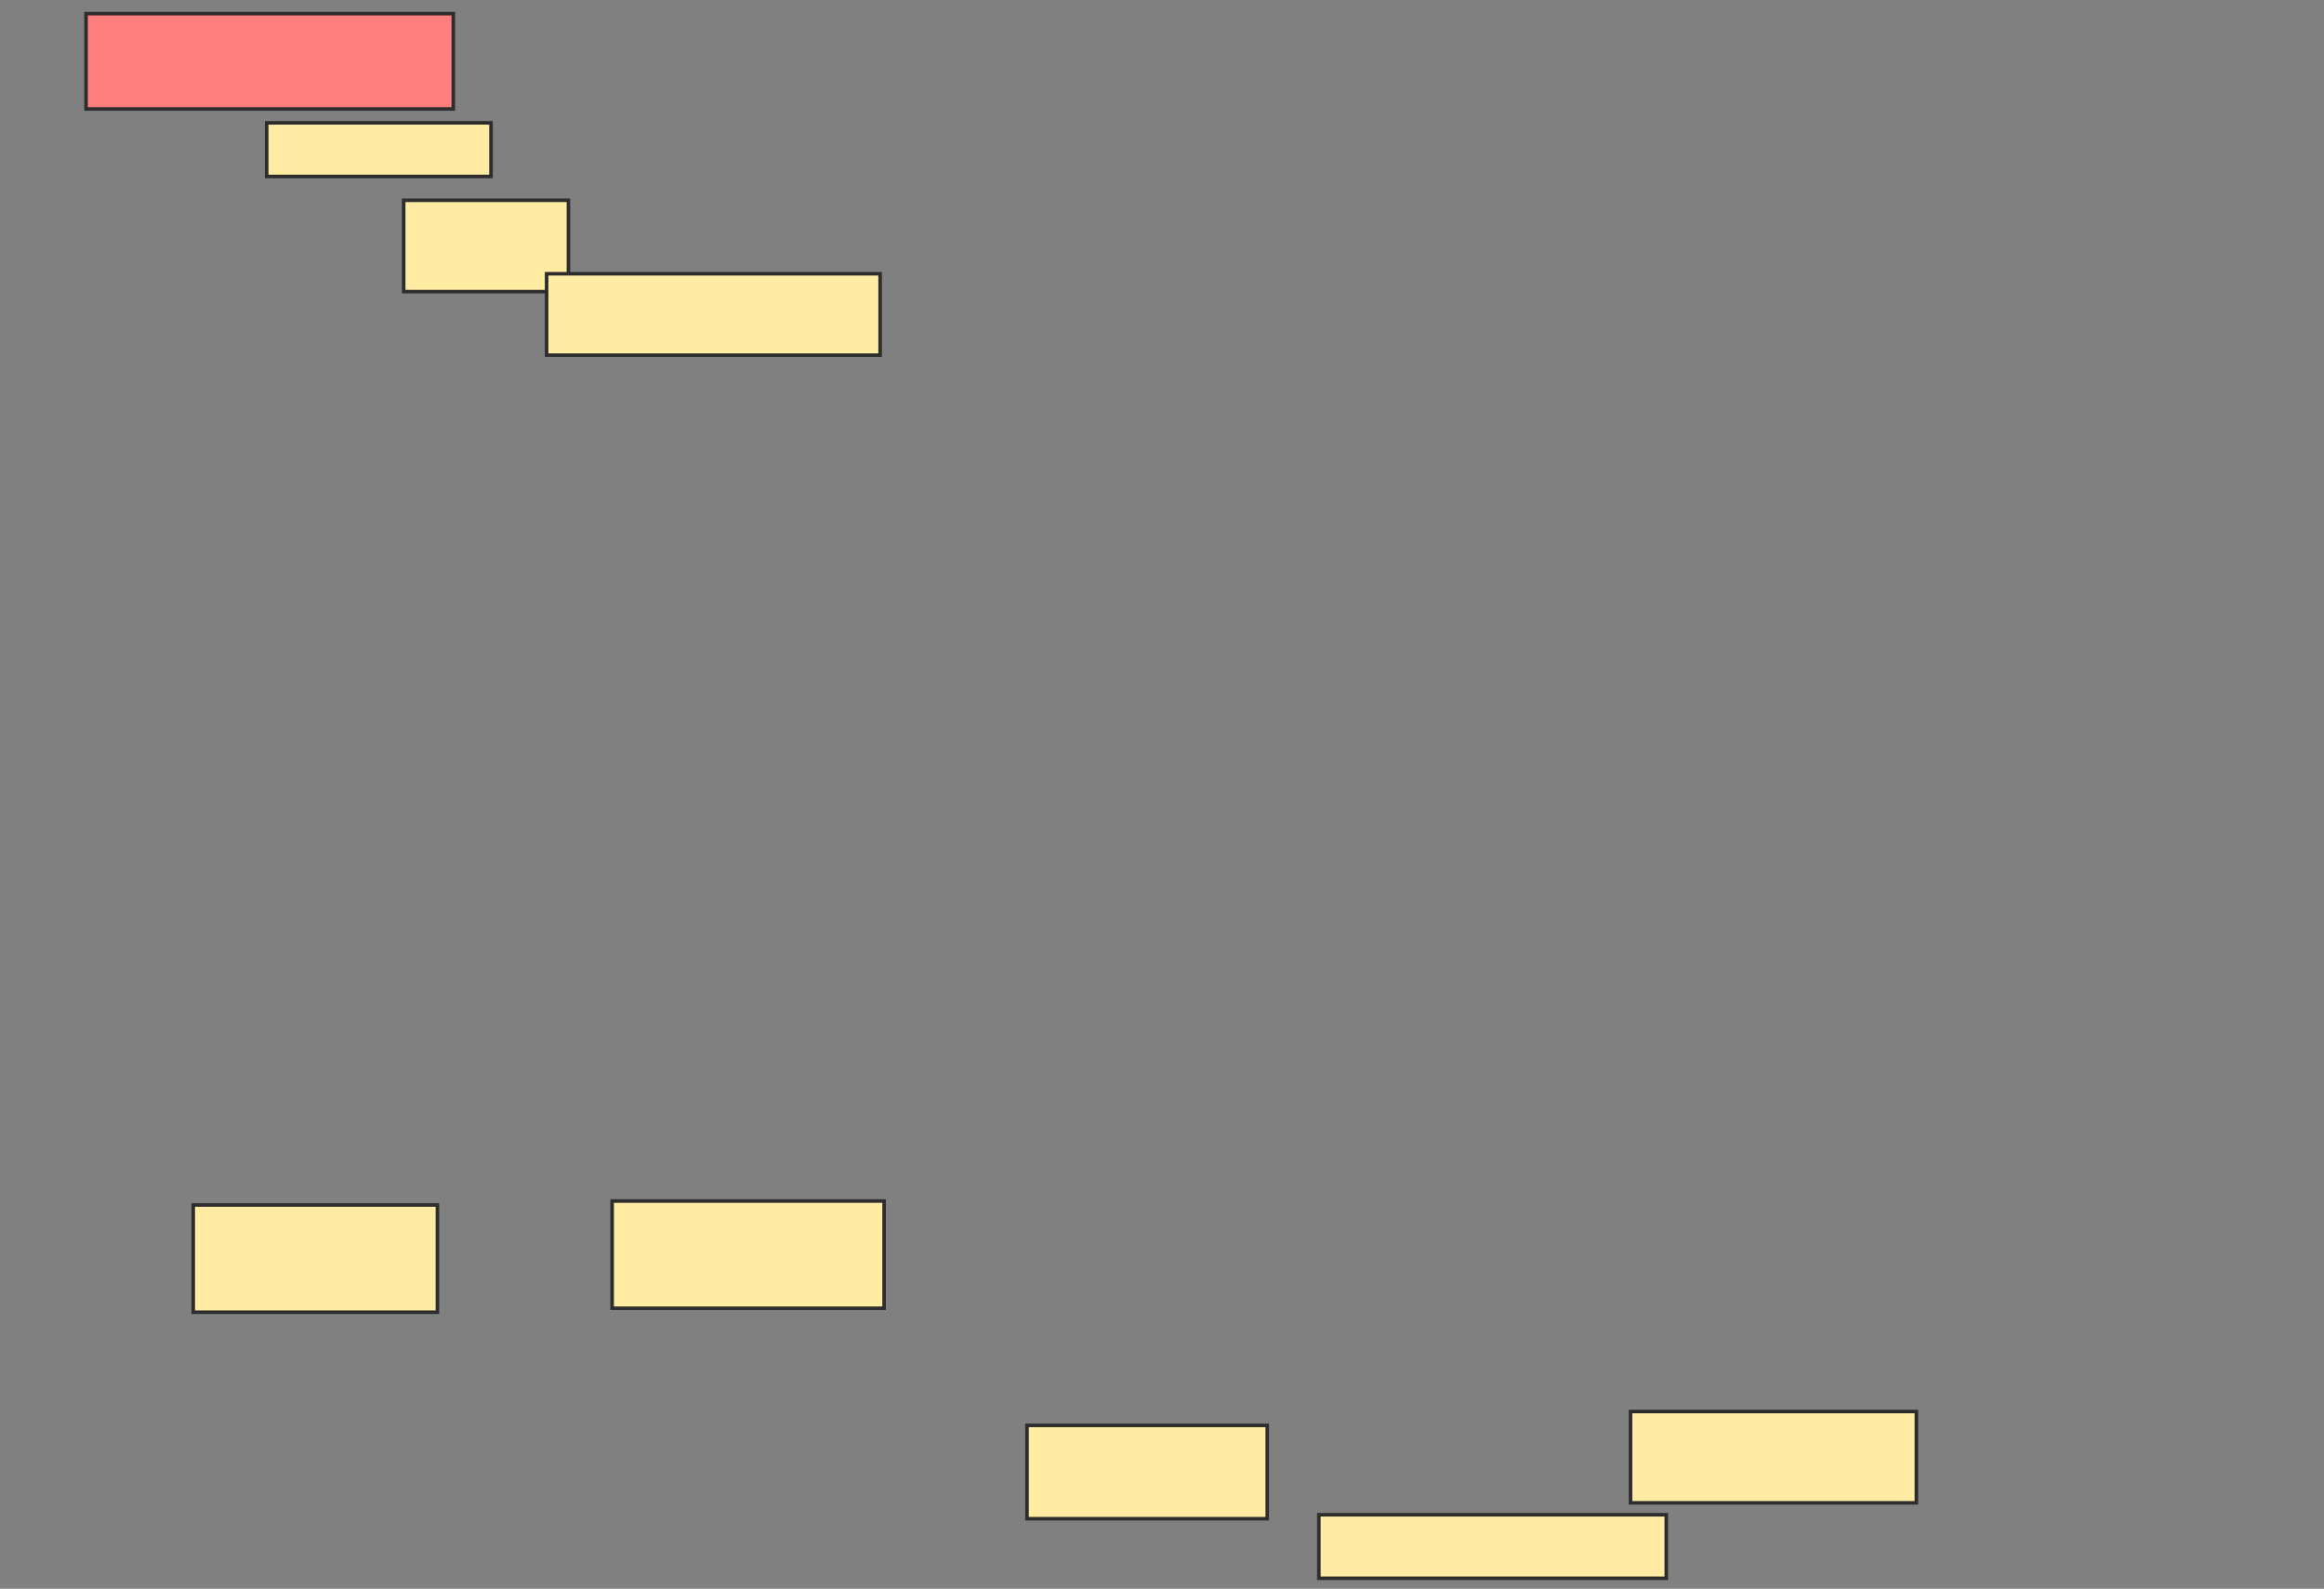 <svg xmlns="http://www.w3.org/2000/svg" width="654" height="447">
 <rect width="100%" height="100%" fill="#808080" stroke="none"/>
 <!-- Created with Image Occlusion Enhanced -->
 <g>
  <title>Labels</title>
 </g>
 <g>
  <title>Masks</title>
  <rect id="d6cf01150b5f4dcd902dcf9778e0f0b5-ao-1" height="26.816" width="103.352" y="3.838" x="24.212" stroke="#2D2D2D" fill="#FF7E7E" class="qshape"/>
  <rect id="d6cf01150b5f4dcd902dcf9778e0f0b5-ao-2" height="15.084" width="63.128" y="34.564" x="75.05" stroke="#2D2D2D" fill="#FFEBA2"/>
  <rect id="d6cf01150b5f4dcd902dcf9778e0f0b5-ao-3" height="25.698" width="46.369" y="56.352" x="113.598" stroke="#2D2D2D" fill="#FFEBA2"/>
  <rect id="d6cf01150b5f4dcd902dcf9778e0f0b5-ao-4" height="22.905" width="93.855" y="77.022" x="153.821" stroke="#2D2D2D" fill="#FFEBA2"/>
  <rect id="d6cf01150b5f4dcd902dcf9778e0f0b5-ao-5" height="30.168" width="68.715" y="339.034" x="54.38" stroke="#2D2D2D" fill="#FFEBA2"/>
  <rect id="d6cf01150b5f4dcd902dcf9778e0f0b5-ao-6" height="30.168" width="76.536" y="337.916" x="172.257" stroke="#2D2D2D" fill="#FFEBA2"/>
  <rect id="d6cf01150b5f4dcd902dcf9778e0f0b5-ao-7" height="17.877" width="97.765" y="426.184" x="371.14" stroke="#2D2D2D" fill="#FFEBA2"/>
  <rect id="d6cf01150b5f4dcd902dcf9778e0f0b5-ao-8" height="25.698" width="80.447" y="397.134" x="458.849" stroke="#2D2D2D" fill="#FFEBA2"/>
  <rect id="d6cf01150b5f4dcd902dcf9778e0f0b5-ao-9" height="26.257" width="67.598" y="401.045" x="289.017" stroke="#2D2D2D" fill="#FFEBA2"/>
 </g>
</svg>